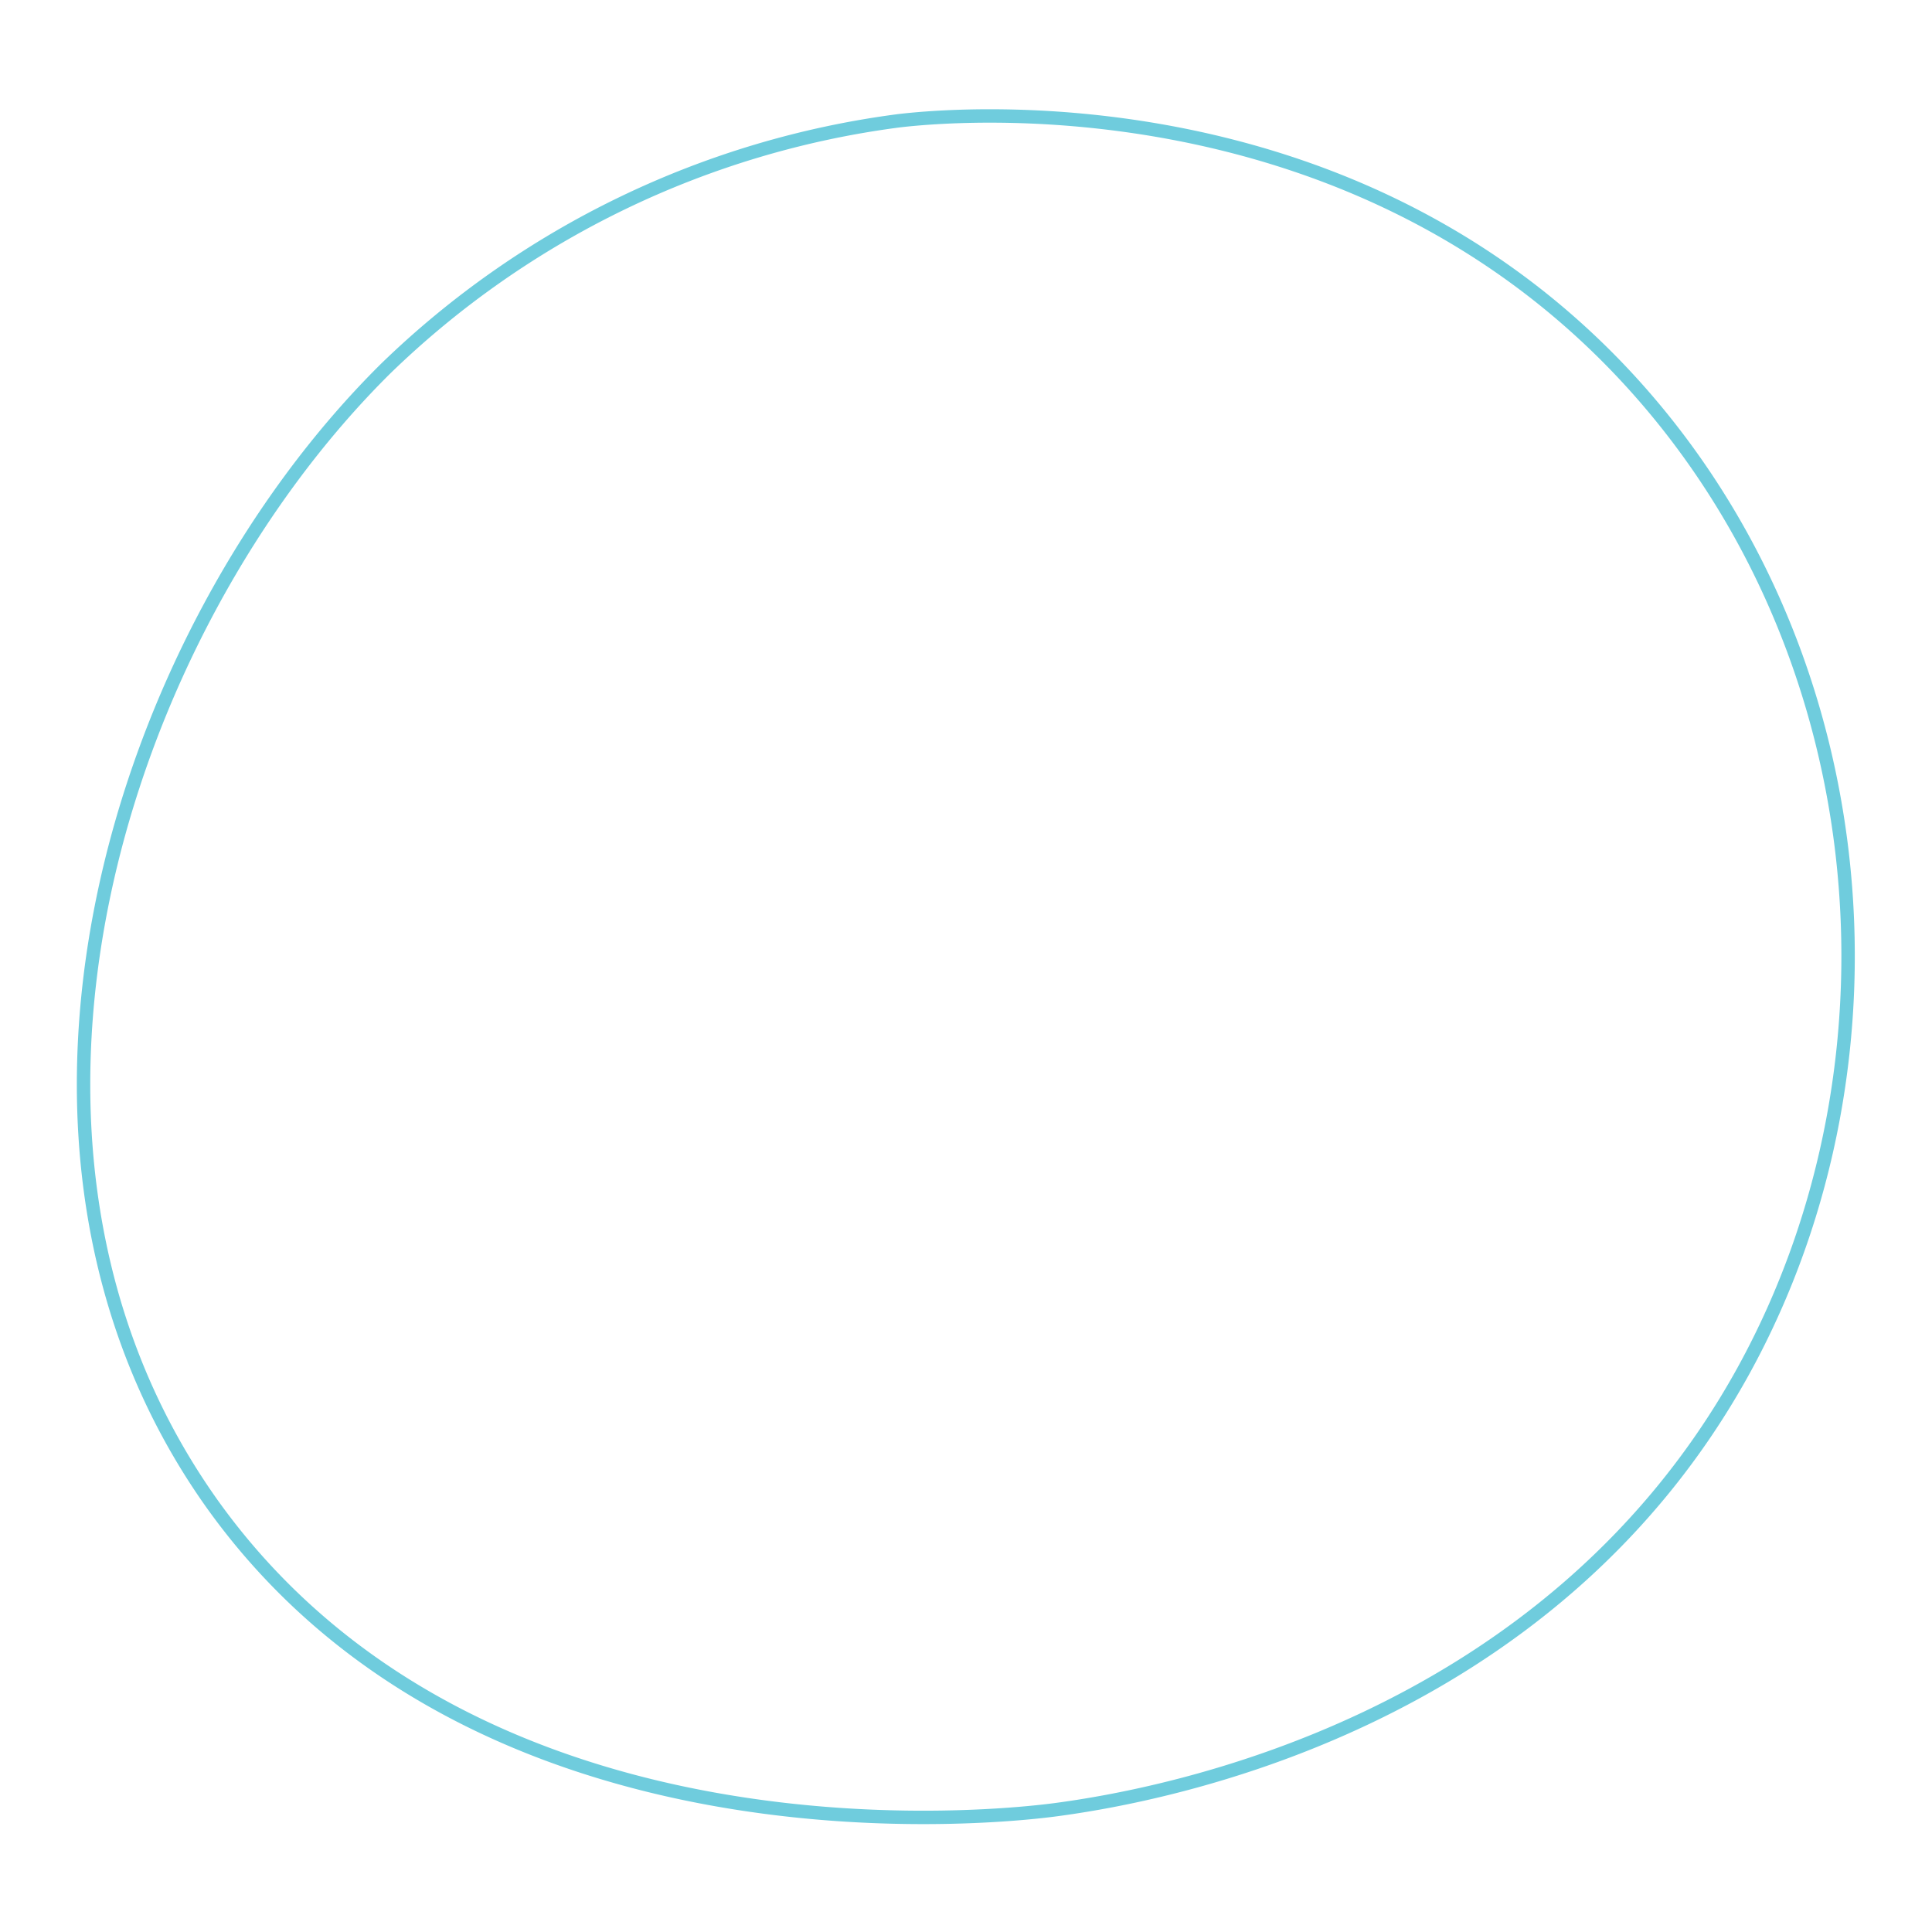 <svg xmlns="http://www.w3.org/2000/svg" viewBox="0 0 144 144"><defs><style>.a{fill:none;stroke:#6fccdd;stroke-miterlimit:10;}</style></defs><path class="a" d="M28.76,27.46A67.42,67.42,0,0,1,67,9c3.51-.41,32.8-3.36,53.68,18.51,19.07,20,22.16,51.24,9.26,74.67-14.56,26.42-43.28,31.64-51.22,32.7-3.57.48-43,5.14-62.94-22.83C-3.28,85.2,8.86,47.15,28.76,27.46Z"/></svg>